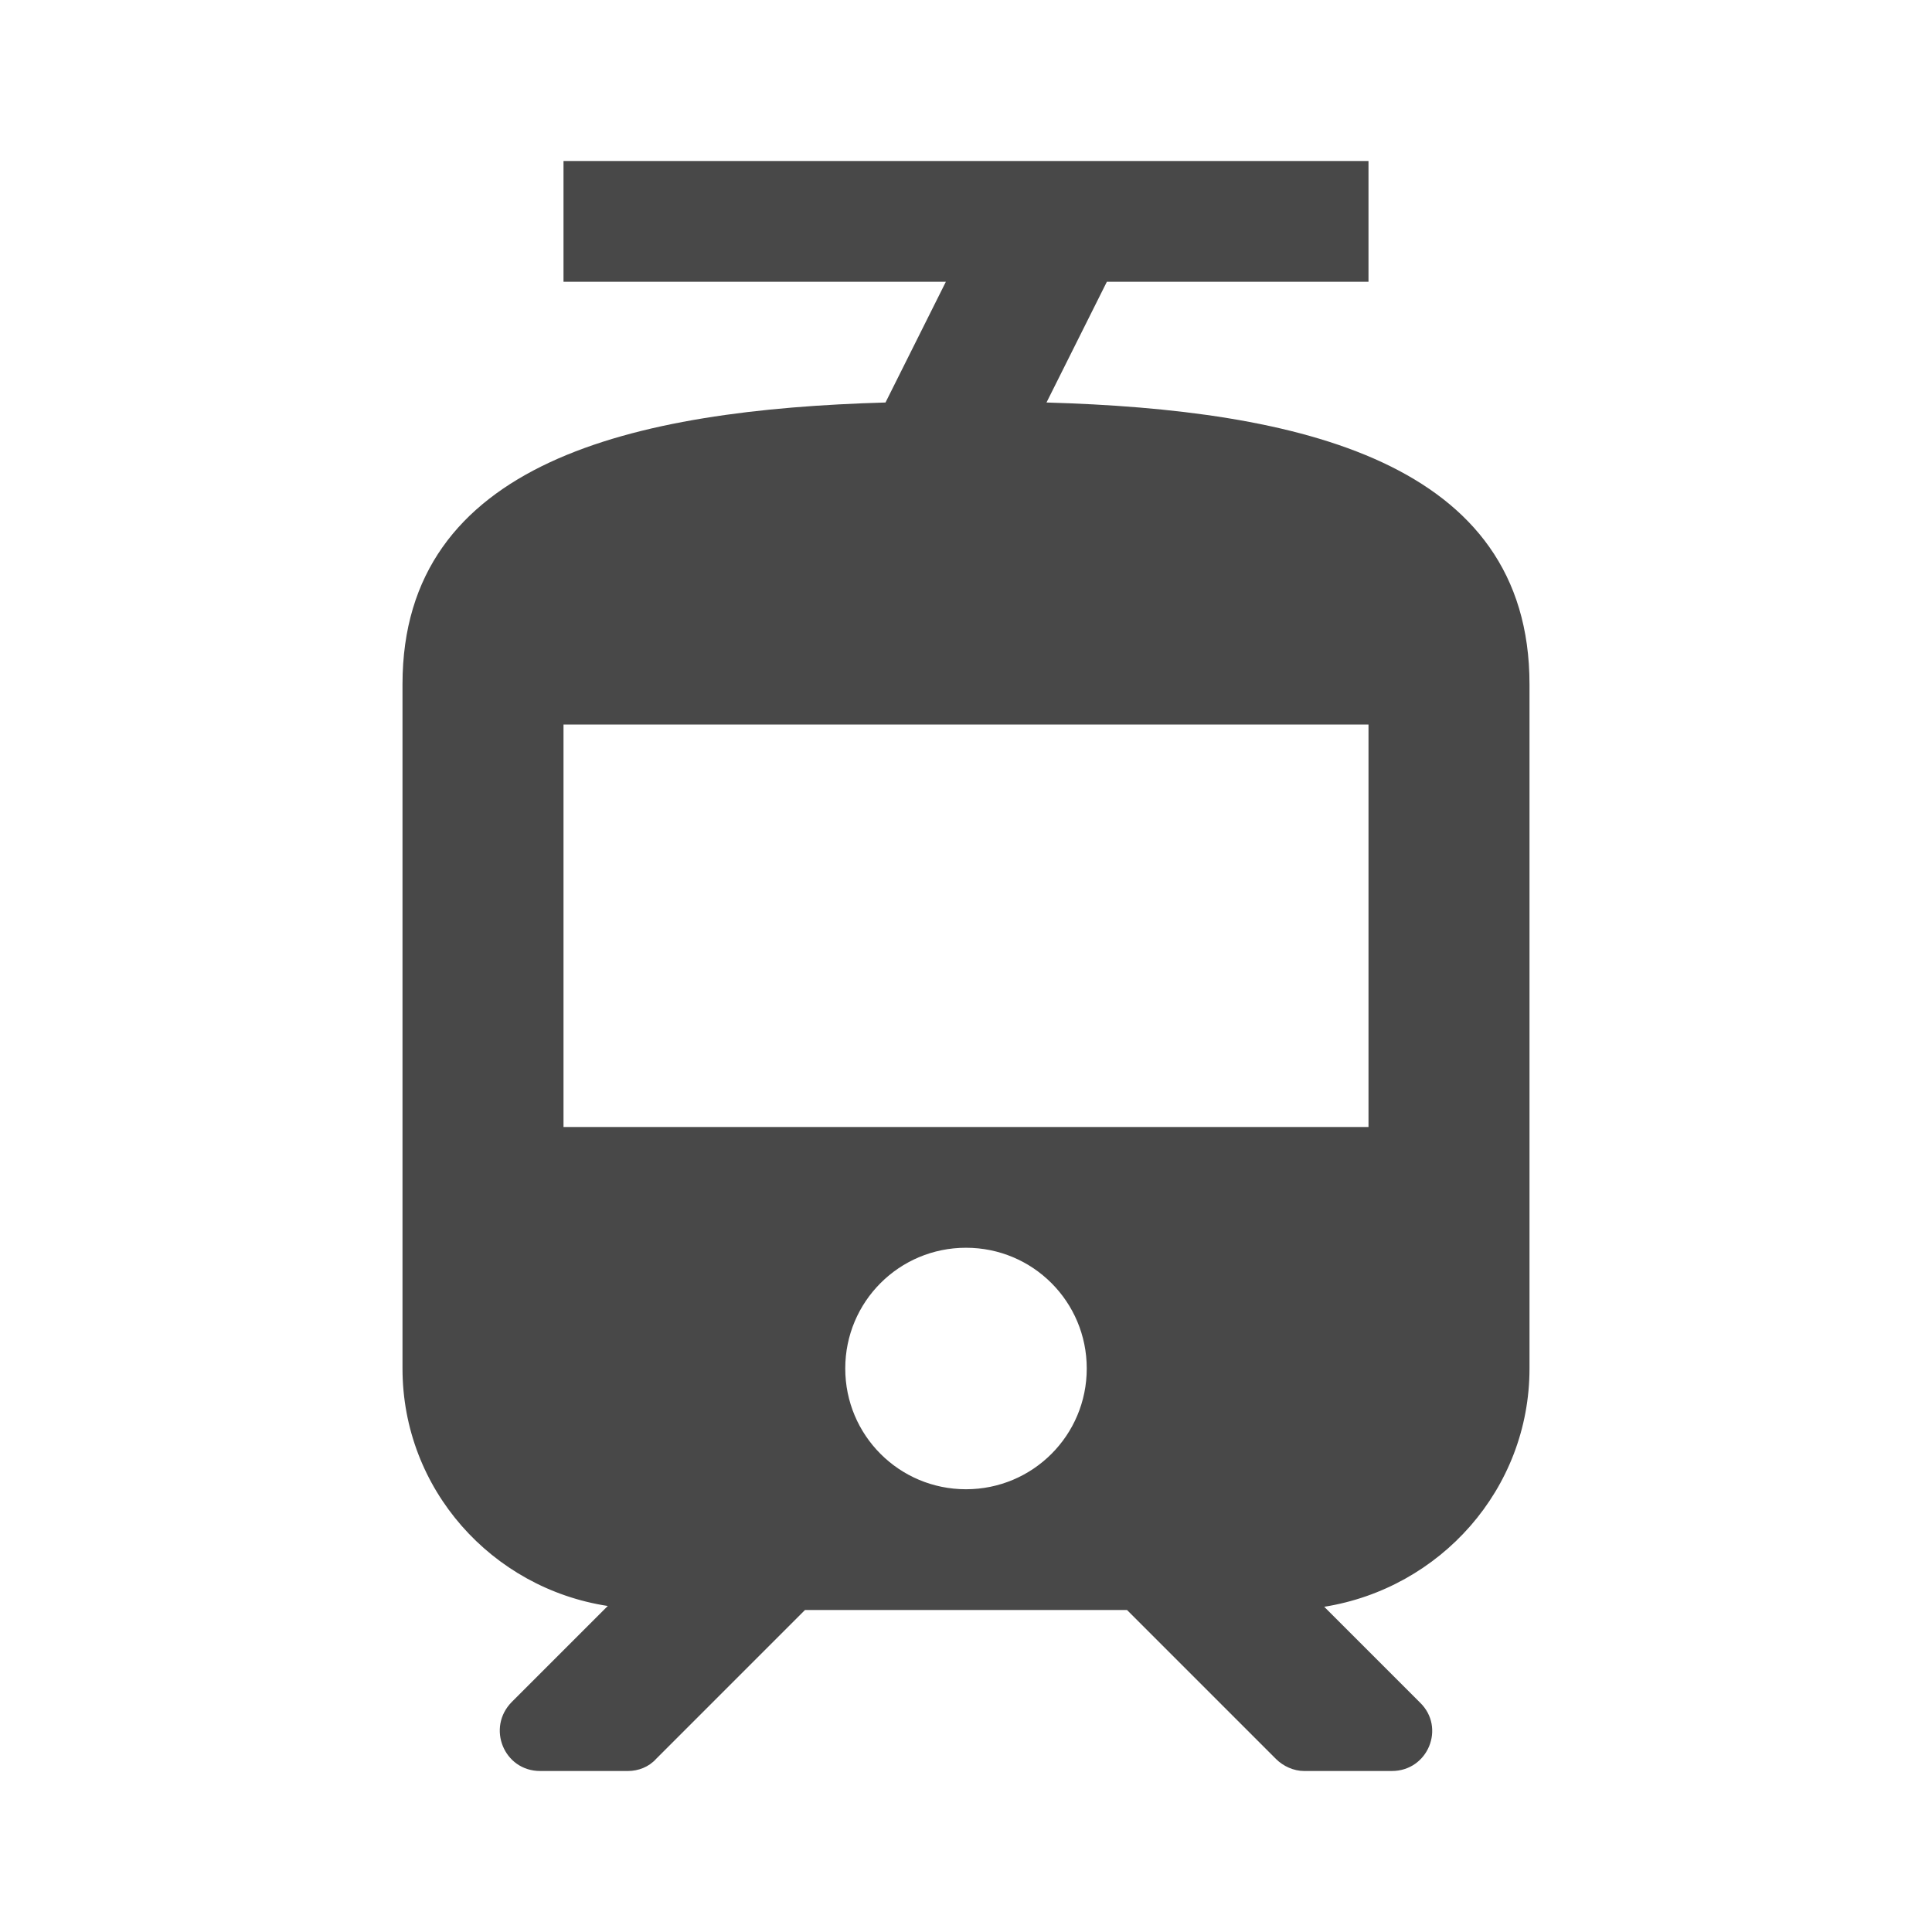 <svg xmlns="http://www.w3.org/2000/svg" height="24" viewBox="0 0 24 24" width="24"><path fill="#484848" d="M13 5l.75-1.5H17V2H7v1.5h4.75L11 5c-3.13.09-6 .73-6 3.5V17c0 1.5 1.11 2.73 2.55 2.95l-1.19 1.19c-.32.32-.1.86.35.86H7.8c.13 0 .26-.05.35-.15L10 20h4l1.85 1.85c.09.09.22.15.35.15h1.09c.45 0 .67-.54.35-.85l-1.19-1.19C17.89 19.73 19 18.5 19 17V8.5c0-2.77-2.87-3.41-6-3.5zm-1 13.5c-.83 0-1.5-.67-1.5-1.5s.67-1.5 1.5-1.5 1.5.67 1.5 1.5-.67 1.5-1.5 1.5zm5-4.5H7V9h10v5z"/></svg>